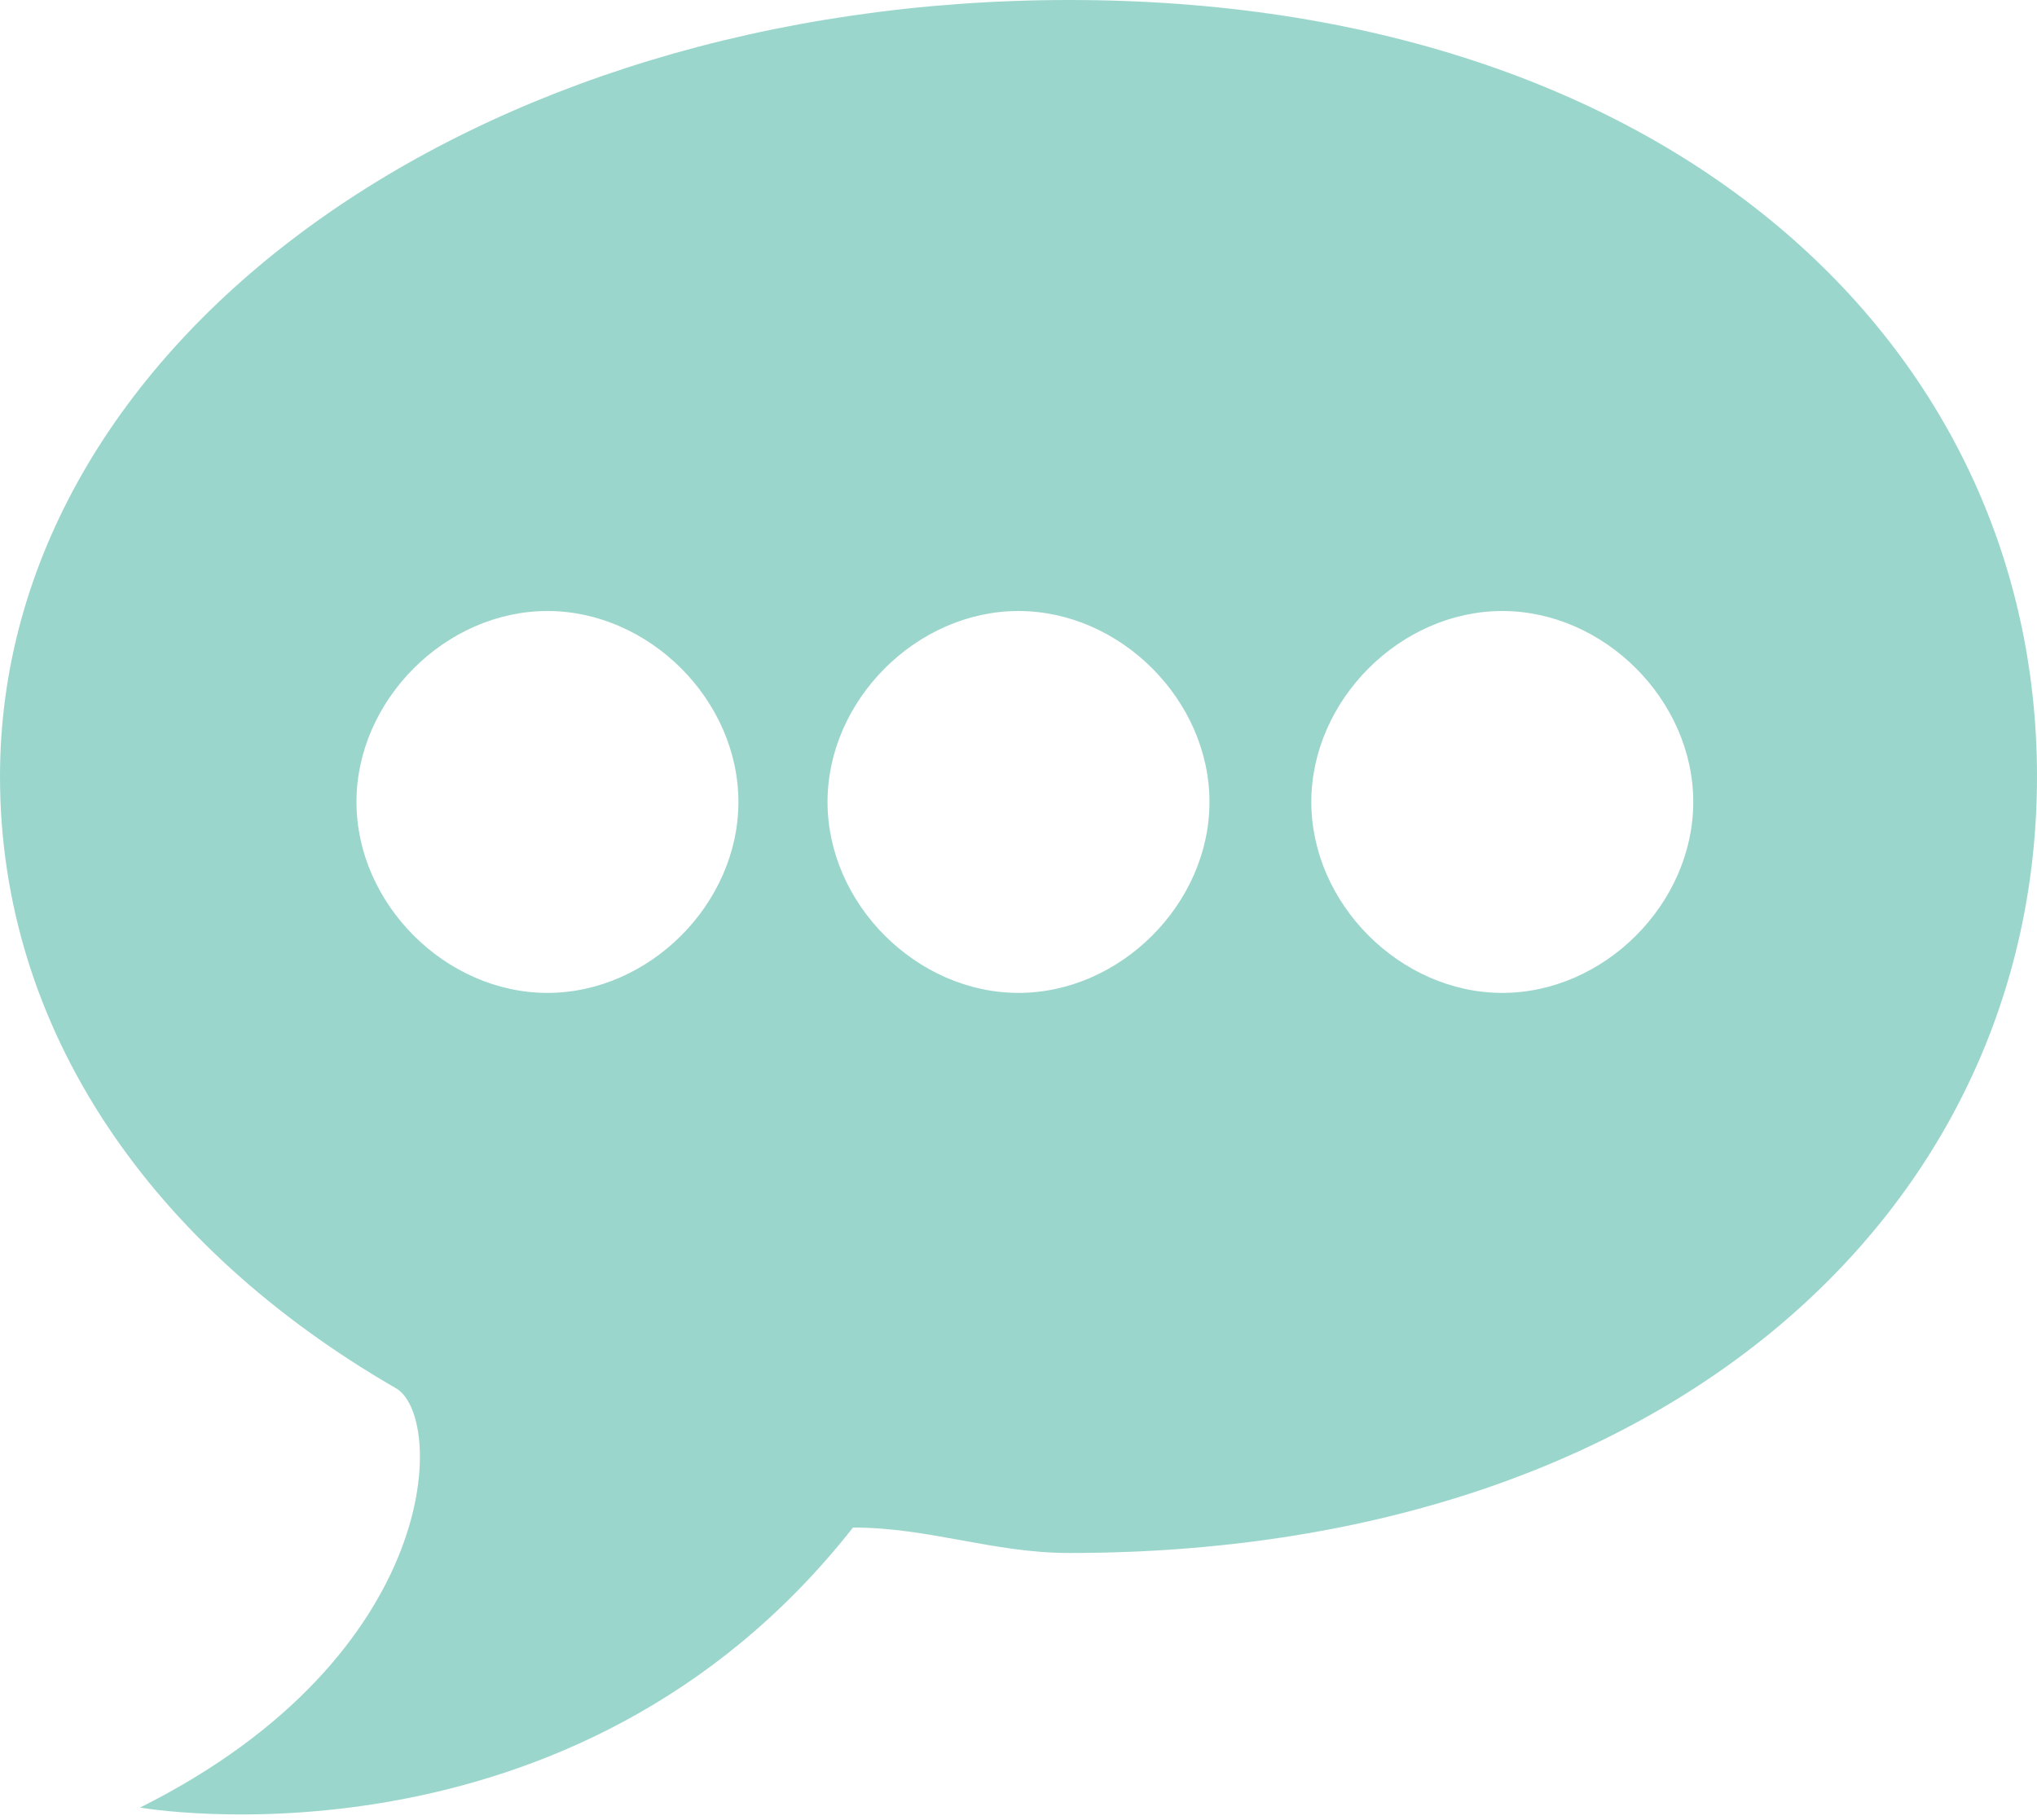 <?xml version="1.0" encoding="utf-8"?>
<!-- Generator: Adobe Illustrator 18.0.0, SVG Export Plug-In . SVG Version: 6.00 Build 0)  -->
<!DOCTYPE svg PUBLIC "-//W3C//DTD SVG 1.1//EN" "http://www.w3.org/Graphics/SVG/1.1/DTD/svg11.dtd">
<svg version="1.1" id="Слой_1" xmlns="http://www.w3.org/2000/svg" xmlns:xlink="http://www.w3.org/1999/xlink" x="0px" y="0px"
	 viewBox="0 0 16 14.3" enable-background="new 0 0 16 14.3" xml:space="preserve">
<path fill-rule="evenodd" clip-rule="evenodd" fill="#9BD6CD" d="M8.4,12.2c-0.6,0-1.1-0.2-1.7-0.2c-2.2,2.8-5.6,2.2-5.6,2.2
	c2.4-1.2,2.4-3.1,2-3.3C1.2,9.8,0,8.1,0,6.1C0,2.7,3.7,0,8.4,0C13.1,0,16,2.7,16,6.1C16,9.5,13.1,12.2,8.4,12.2z M4.3,4.8
	c-0.8,0-1.5,0.7-1.5,1.5s0.7,1.5,1.5,1.5c0.8,0,1.5-0.7,1.5-1.5S5.1,4.8,4.3,4.8z M8,4.8c-0.8,0-1.5,0.7-1.5,1.5S7.2,7.8,8,7.8
	c0.8,0,1.5-0.7,1.5-1.5S8.8,4.8,8,4.8z M11.8,4.8c-0.8,0-1.5,0.7-1.5,1.5s0.7,1.5,1.5,1.5c0.8,0,1.5-0.7,1.5-1.5S12.6,4.8,11.8,4.8z
	"/>
</svg>
